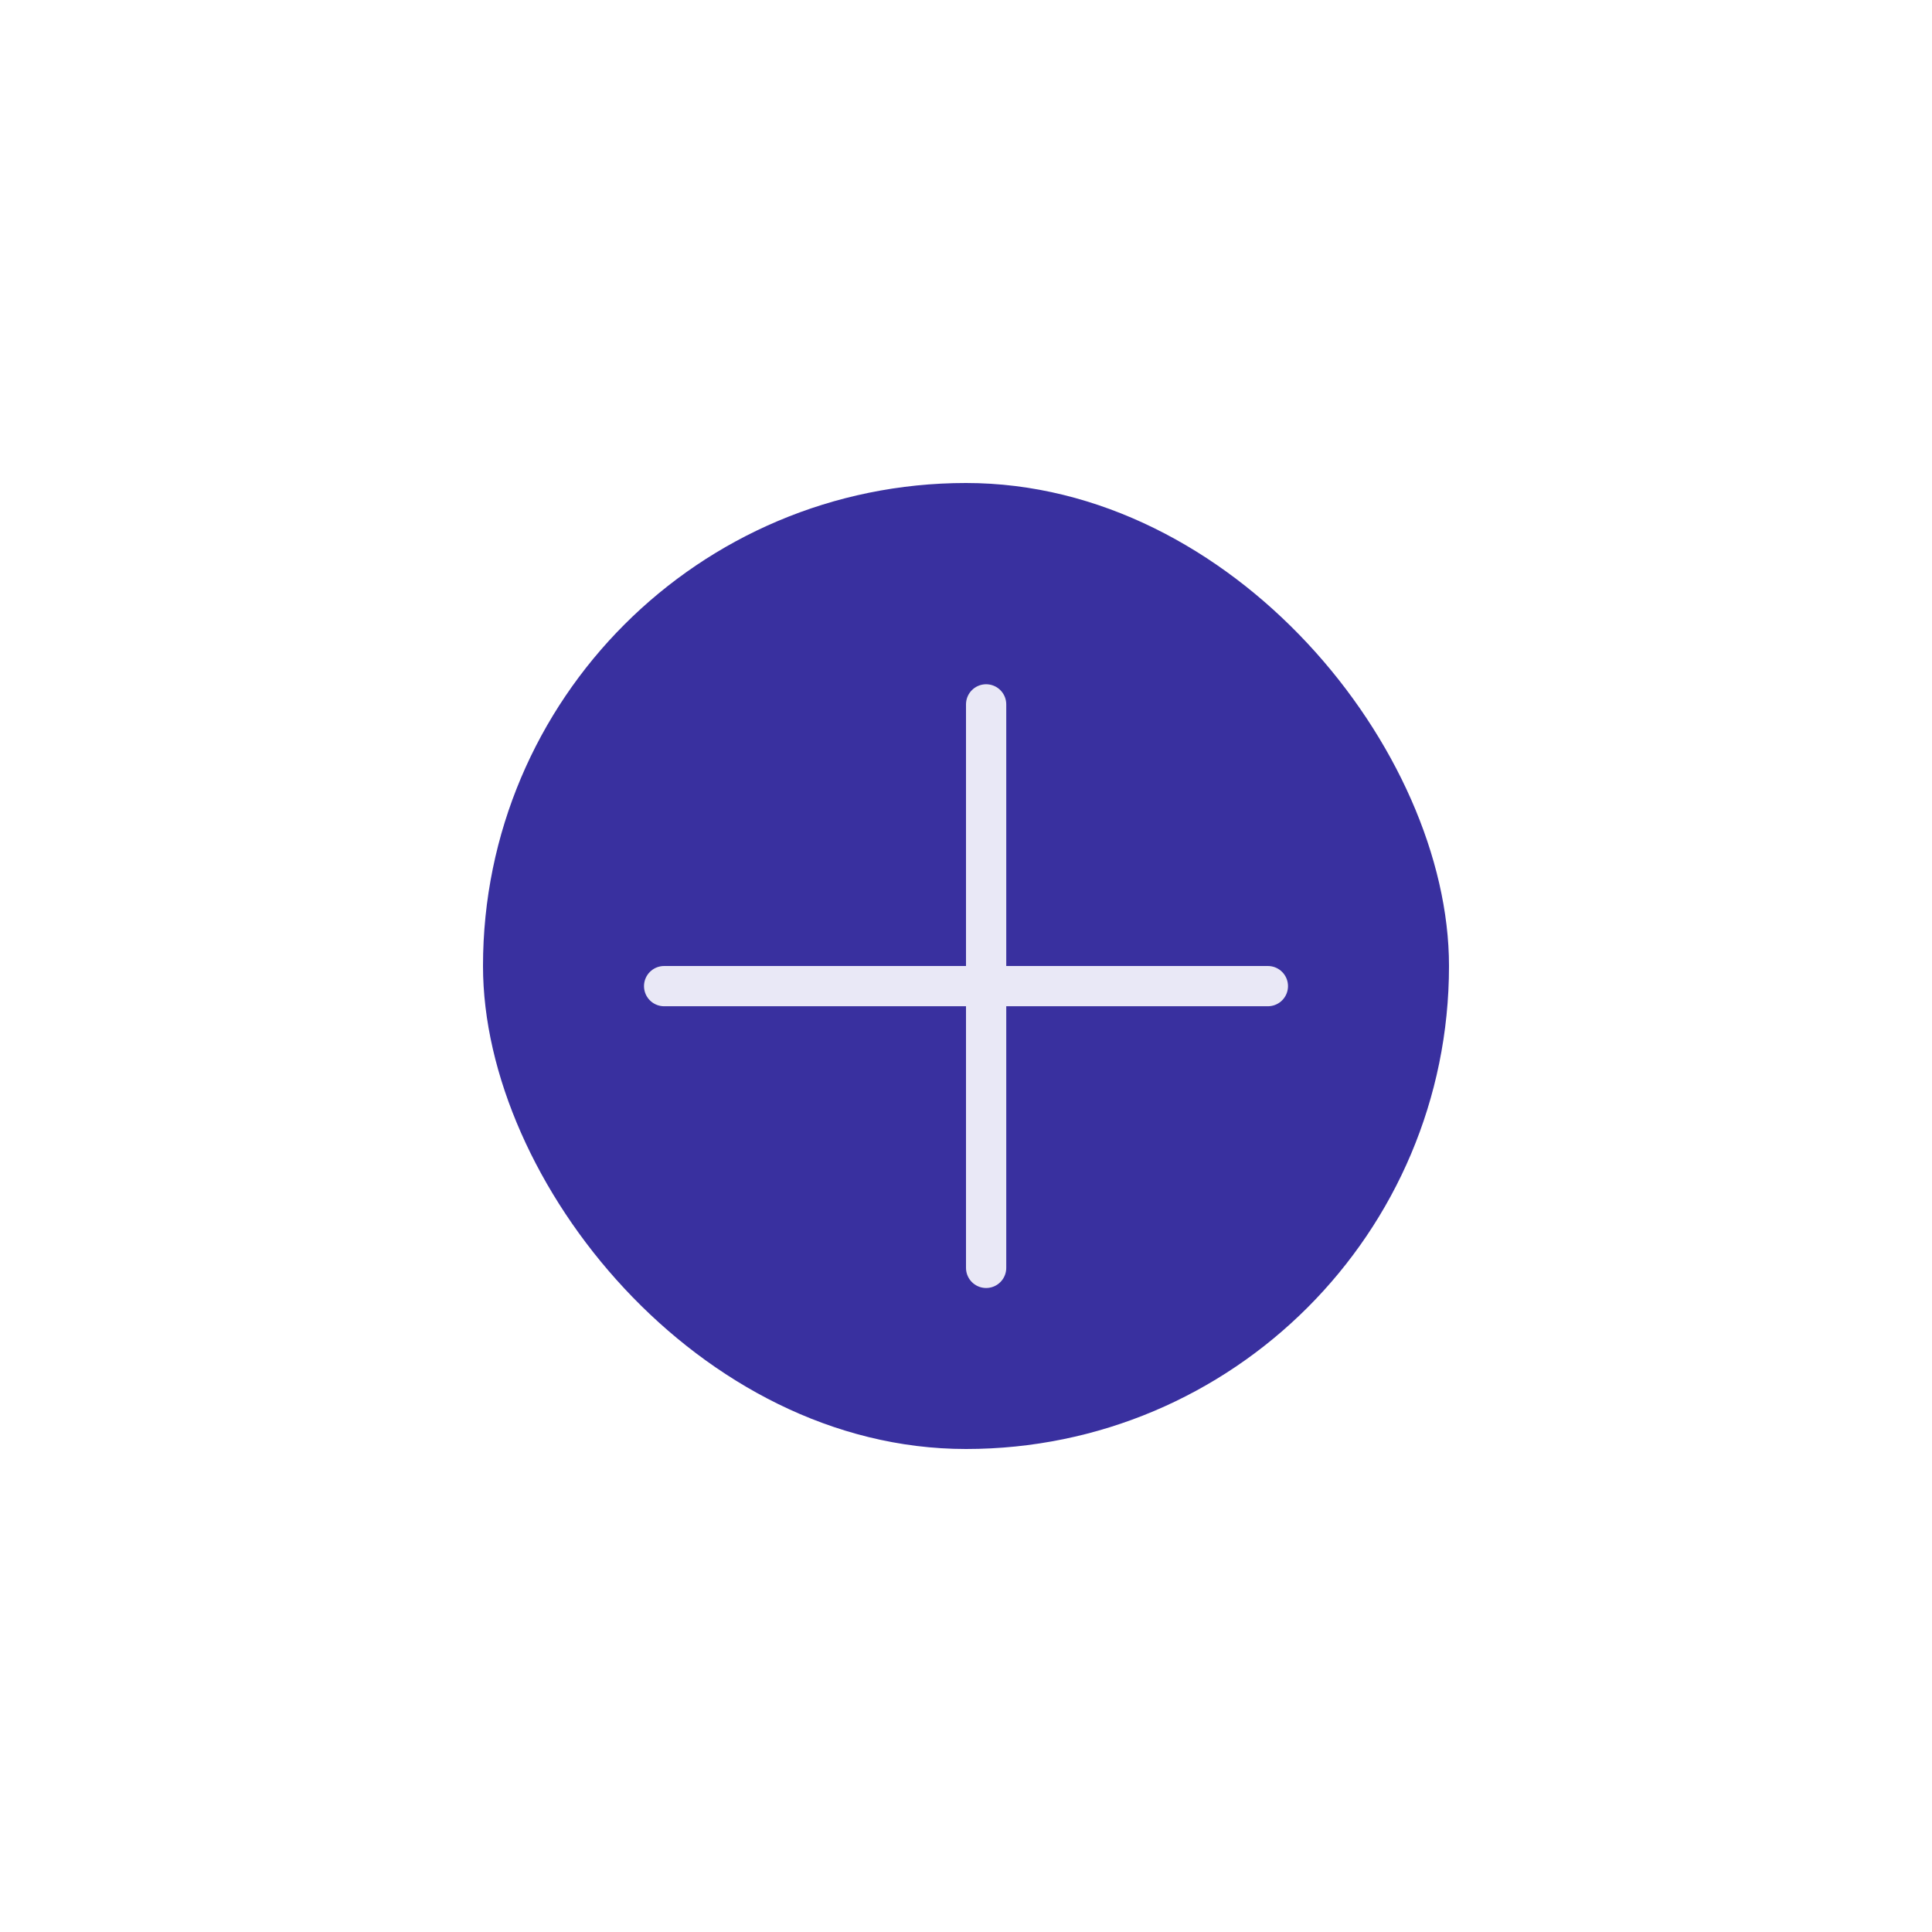 <svg width="48" height="48" viewBox="0 0 48 48" fill="none" xmlns="http://www.w3.org/2000/svg">
<g filter="url(#filter0_d_1895_101890)">
<rect x="12" y="8" width="24" height="24" rx="12" fill="#39309F"/>
<line x1="16.5" y1="20.5" x2="31.5" y2="20.5" stroke="#E9E8F6" stroke-linecap="round"/>
<line x1="24.5" y1="13.5" x2="24.5" y2="27.5" stroke="#E9E8F6" stroke-linecap="round"/>
</g>
<defs>
<filter id="filter0_d_1895_101890" x="0" y="0" width="48" height="48" filterUnits="userSpaceOnUse" color-interpolation-filters="sRGB">
<feFlood flood-opacity="0" result="BackgroundImageFix"/>
<feColorMatrix in="SourceAlpha" type="matrix" values="0 0 0 0 0 0 0 0 0 0 0 0 0 0 0 0 0 0 127 0" result="hardAlpha"/>
<feOffset dy="4"/>
<feGaussianBlur stdDeviation="6"/>
<feComposite in2="hardAlpha" operator="out"/>
<feColorMatrix type="matrix" values="0 0 0 0 0.333 0 0 0 0 0.322 0 0 0 0 0.992 0 0 0 0.6 0"/>
<feBlend mode="normal" in2="BackgroundImageFix" result="effect1_dropShadow_1895_101890"/>
<feBlend mode="normal" in="SourceGraphic" in2="effect1_dropShadow_1895_101890" result="shape"/>
</filter>
</defs>
</svg>
